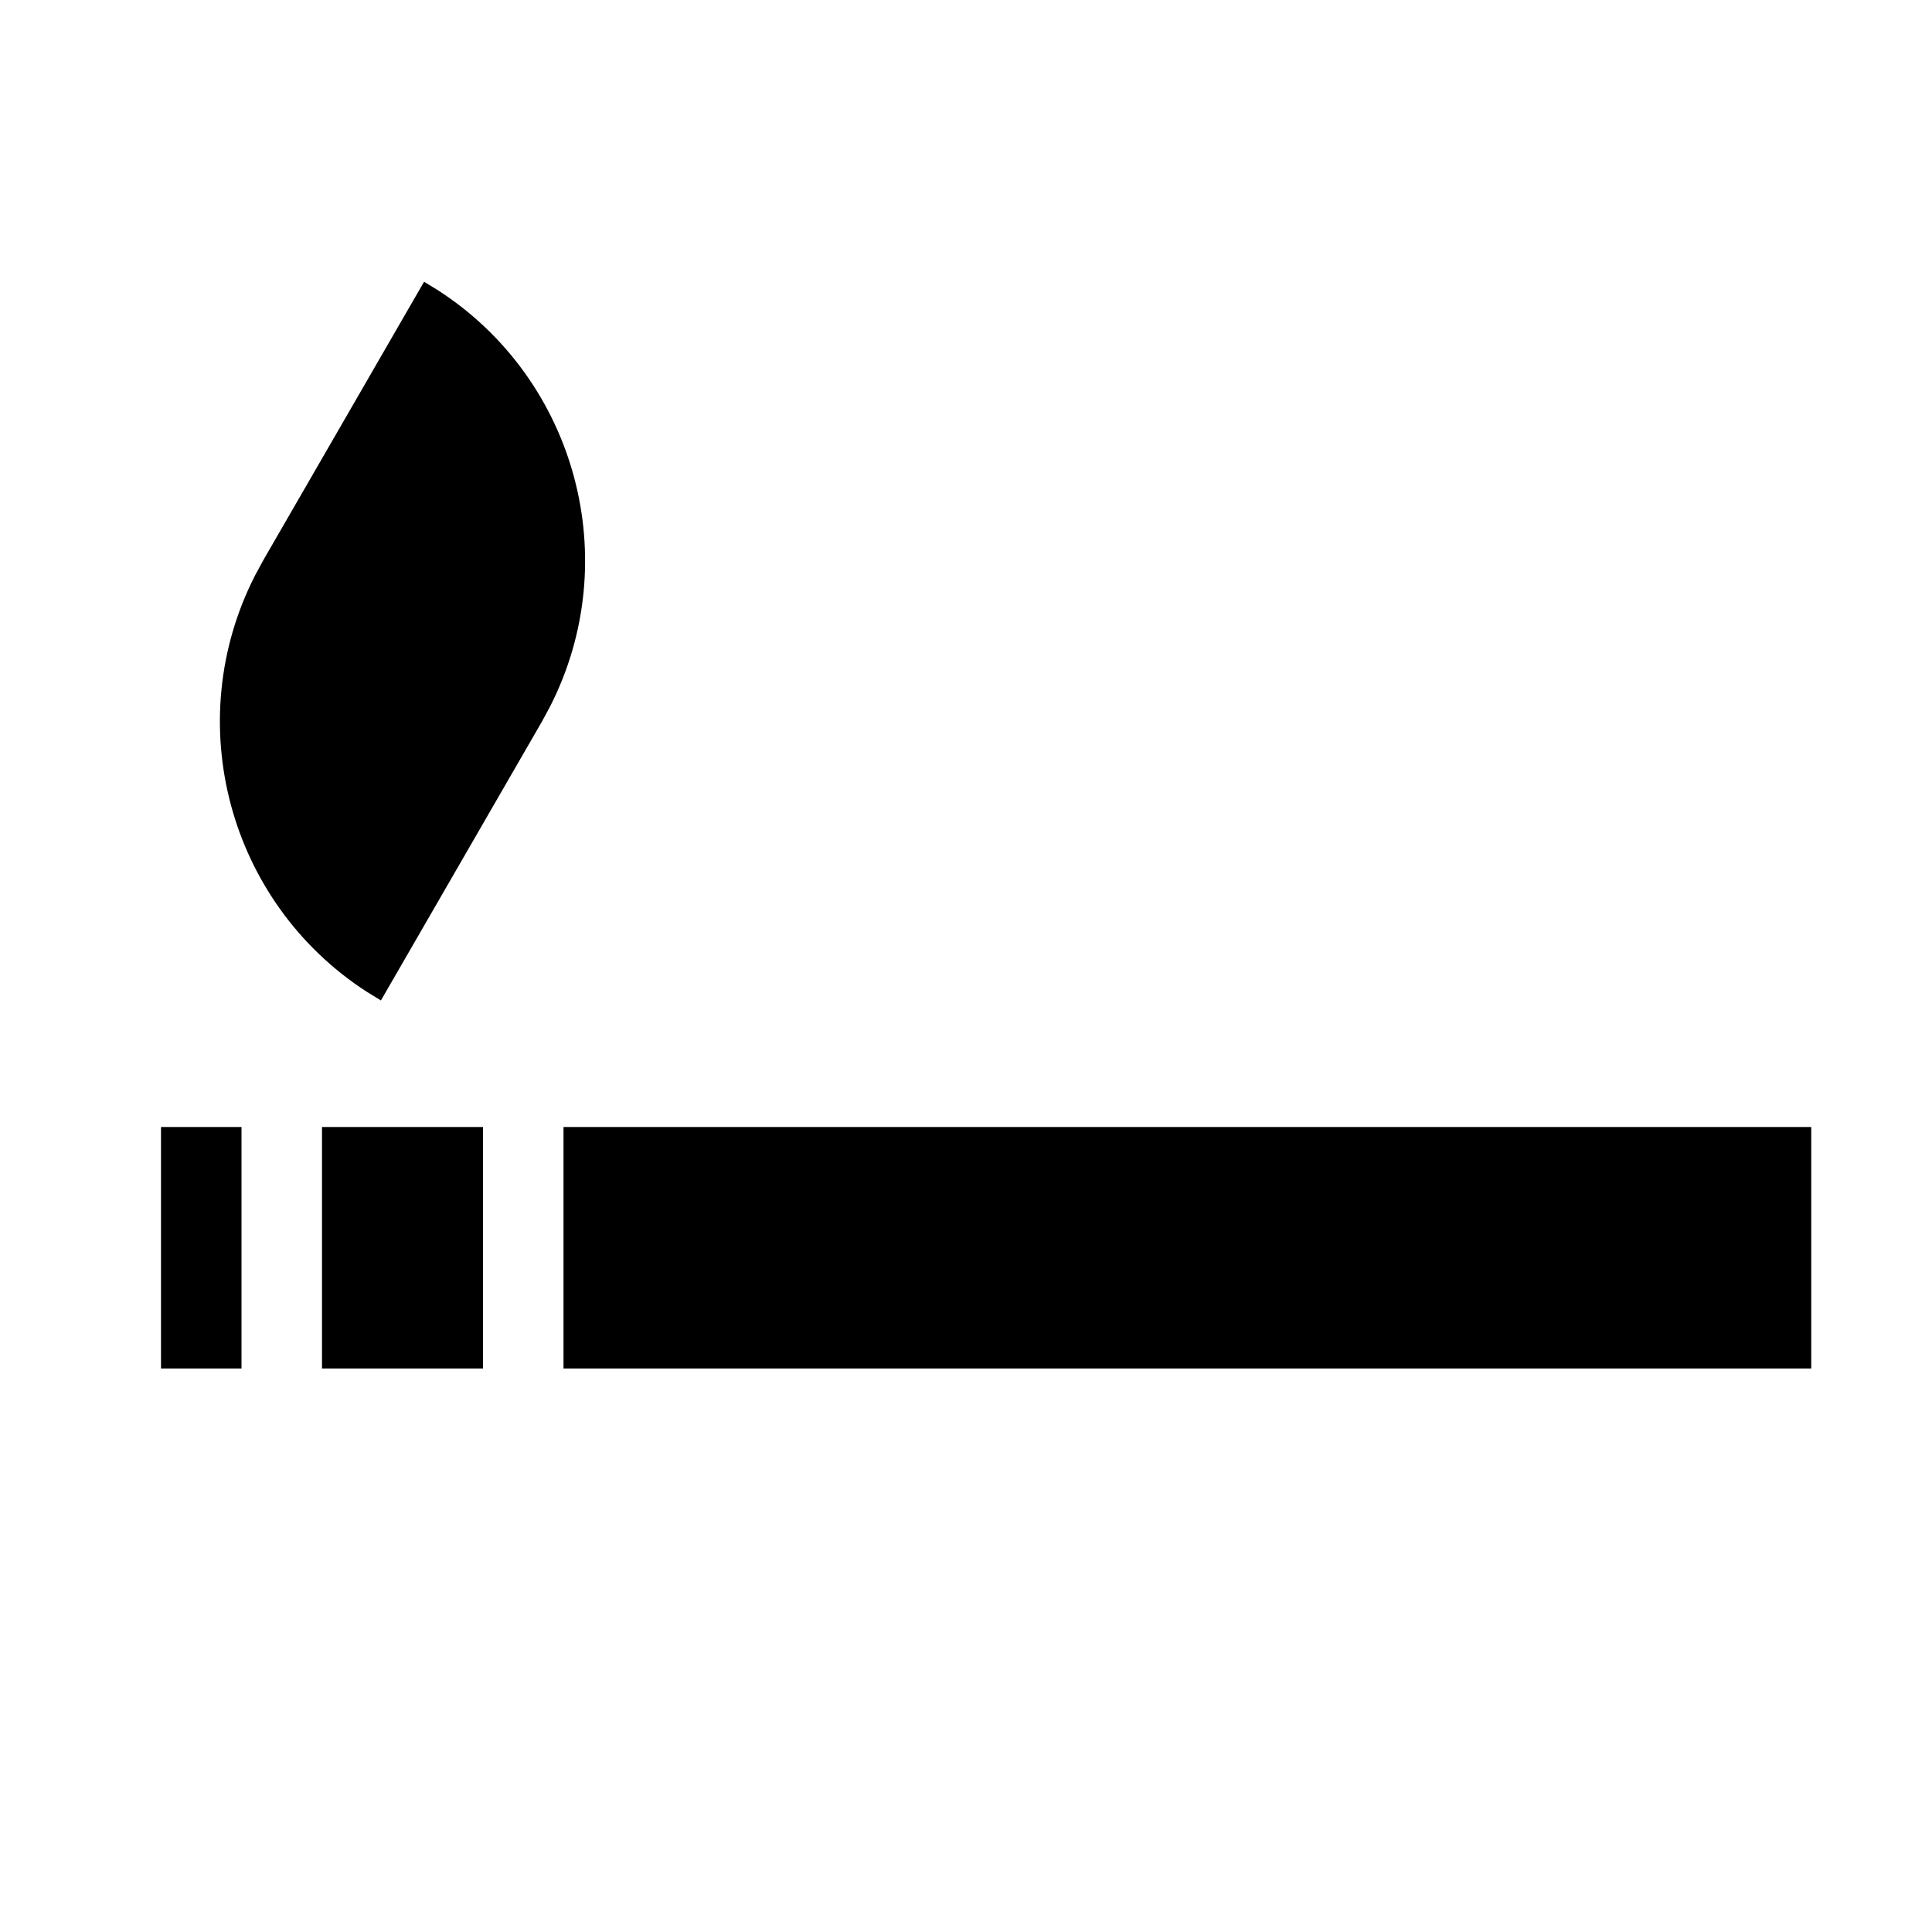 <svg viewBox="0 0 24 24" xmlns="http://www.w3.org/2000/svg" xmlns:xlink="http://www.w3.org/1999/xlink" id="icon-smoking">
    <path d="M22.5,14 L22.5,17 L7,17 L7,14 L22.5,14 Z M6,14 L6,17 L4,17 L4,14 L6,14 Z M3,14 L3,17 L2,17 L2,14 L3,14 Z M5.268,3.5 L5.449,3.611 C7.162,4.723 7.761,6.957 6.833,8.777 L6.732,8.964 L4.732,12.428 L4.551,12.317 C2.838,11.205 2.239,8.971 3.167,7.151 L3.268,6.964 L5.268,3.5 Z" id="icon-smoking_smoke" />
</svg>